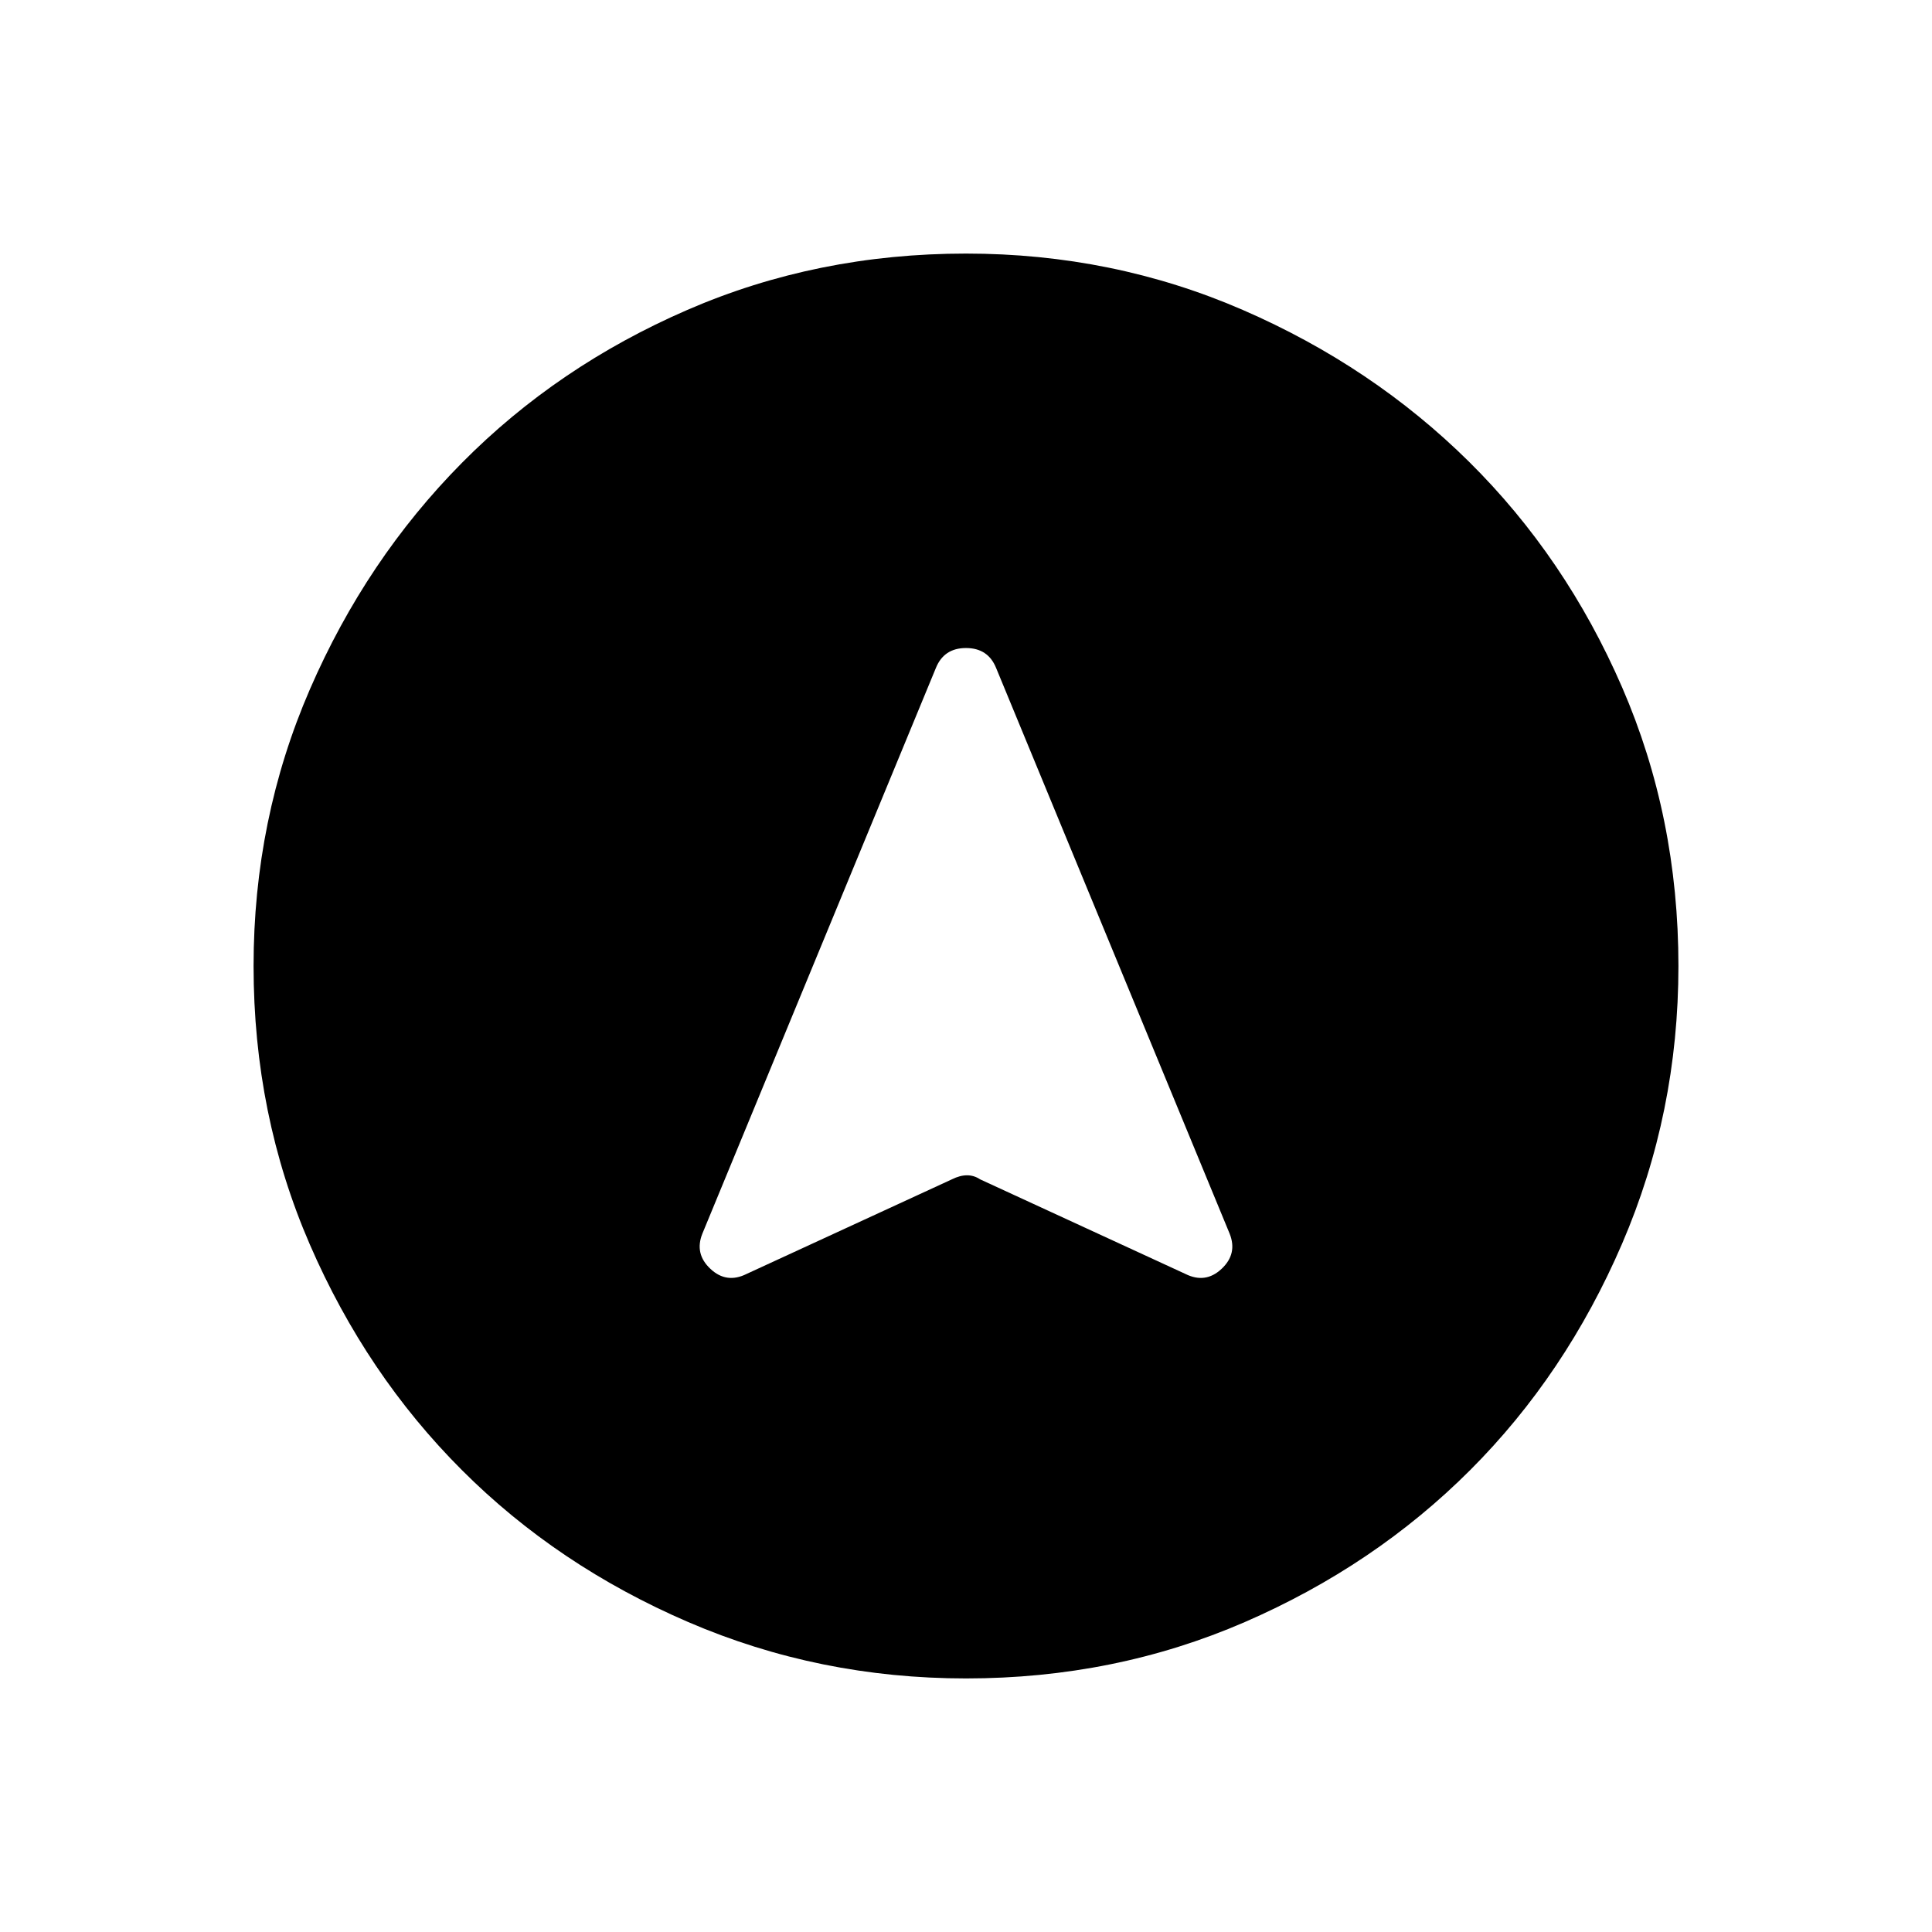 <svg xmlns="http://www.w3.org/2000/svg" height="24" width="24"><path d="m9.275 15.825 2.55-1.175q.1-.05.188-.05.087 0 .162.05l2.55 1.175q.25.125.45-.063.2-.187.1-.437l-2.9-7.025q-.1-.25-.375-.25t-.375.25l-2.9 7.025q-.1.25.1.437.2.188.45.063ZM12 3.15q1.825 0 3.438.7 1.612.7 2.812 1.887 1.2 1.188 1.9 2.8.7 1.613.7 3.463 0 1.825-.7 3.45-.7 1.625-1.887 2.812-1.188 1.188-2.8 1.888-1.613.7-3.463.7-1.825 0-3.45-.7-1.625-.7-2.812-1.888-1.188-1.187-1.888-2.8-.7-1.612-.7-3.462 0-1.825.7-3.438.7-1.612 1.888-2.812 1.187-1.2 2.8-1.9 1.612-.7 3.462-.7Z"/></svg>
